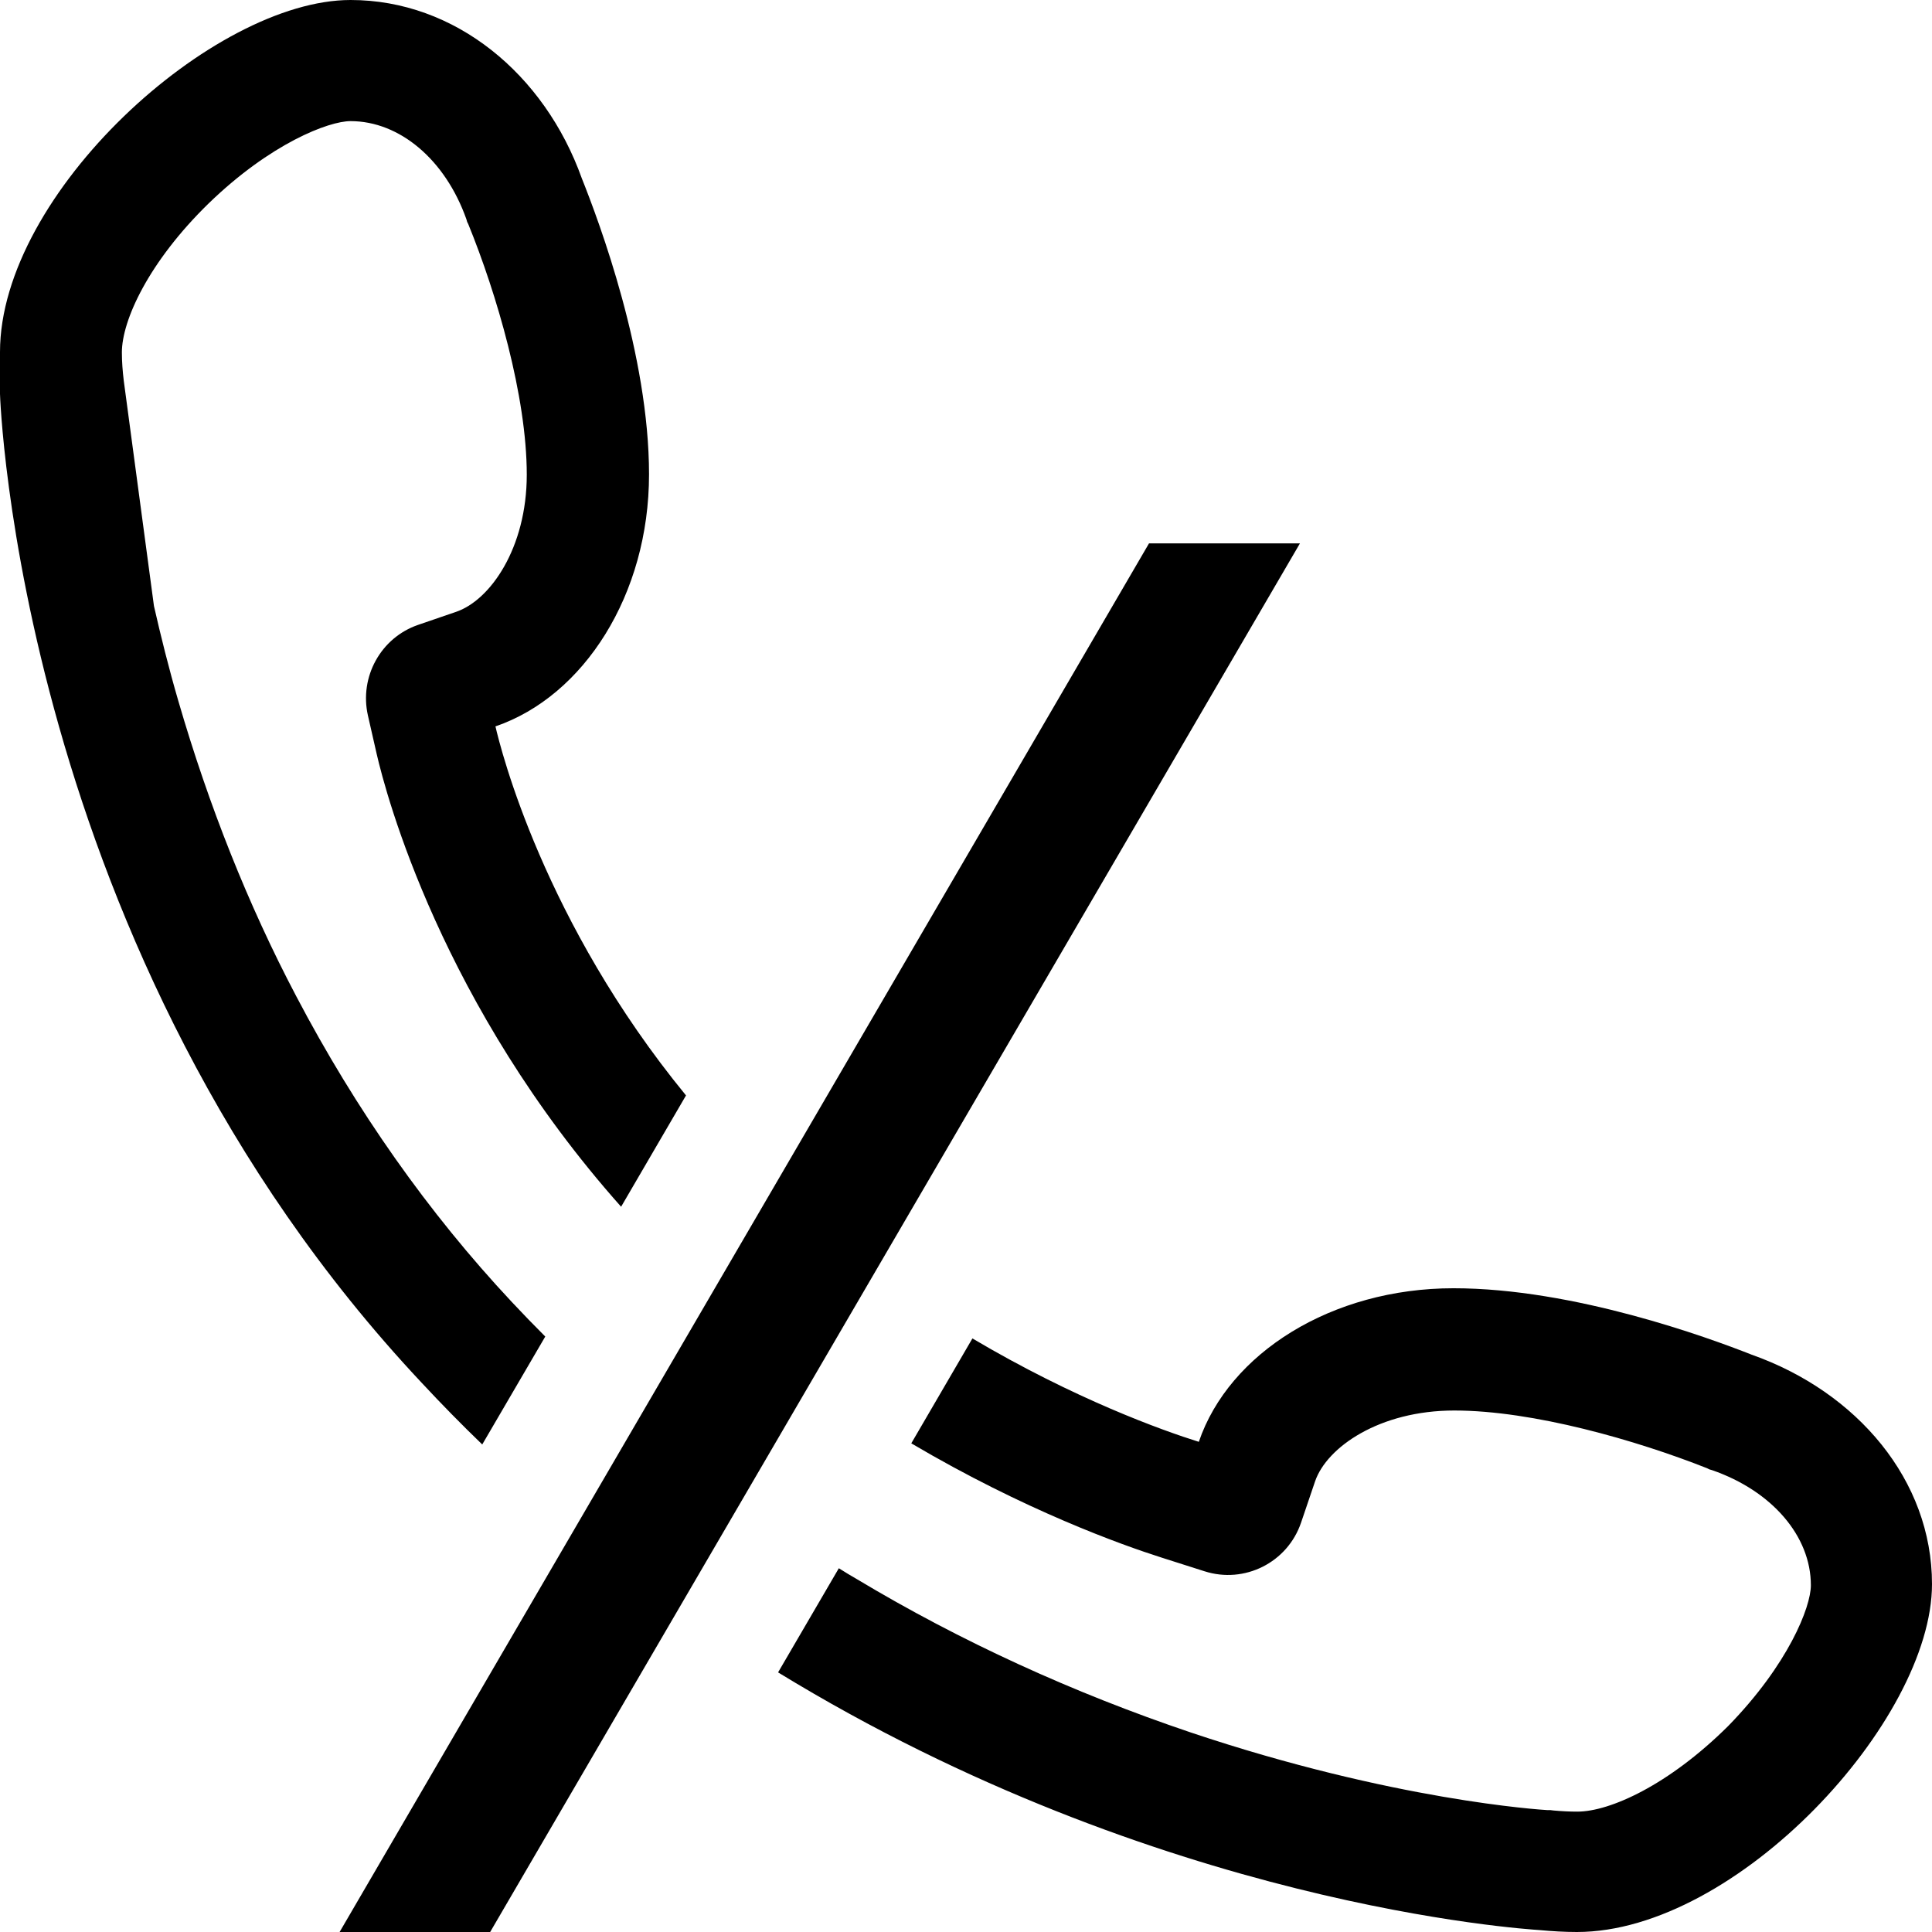 <?xml version="1.0" encoding="utf-8"?>
<!-- Generator: Adobe Illustrator 22.0.1, SVG Export Plug-In . SVG Version: 6.00 Build 0)  -->
<svg version="1.1" id="Layer_3" xmlns="http://www.w3.org/2000/svg" xmlns:xlink="http://www.w3.org/1999/xlink" x="0px" y="0px"
	 viewBox="0 0 512 512" style="enable-background:new 0 0 512 512;" xml:space="preserve">
<g>
	<polygon points="344.5,144 129.9,512 90,512 304.5,144 	"/>
	<path d="M512,419.8c0,36.2-51.7,92.2-94.1,92.2c-3.3,0-6.6-0.2-9.8-0.5c-4.2-0.3-100.7-6.4-201.9-68.3l16.1-27.6
		c1.6,1,3.2,2,4.8,2.9c27.5,16.5,57.3,30.1,88.4,40.6c53.9,18.1,93,20.5,94.6,20.6h0.8l0.8,0.1c2.2,0.2,4.3,0.3,6.3,0.3
		c8.6,0,24.2-7,40-22.7c15.9-16.3,21.9-31.5,21.9-37.3c0-13-10.3-25-26.2-30.5l-0.7-0.2l-0.6-0.3c-18.7-7.4-46.1-15.3-67-15.3
		c-19.8,0-33.8,9.7-36.9,18.8l-3.7,10.9c-3.6,10.6-15,16.3-25.6,12.9l-11.3-3.6c-10.7-3.4-36.4-12.6-66.4-30.3l16.2-27.8
		c27.2,16.1,50.4,24.4,60,27.4c8-23.5,35.2-40.7,67.5-40.7c31.9,0,67.6,13.1,79,17.6C492.2,368.9,512,392.3,512,419.8z"/>
	<path d="M139.6,125.8c0-20.8-8-48-15.5-66.4l-0.3-0.6l-0.2-0.7c-5.6-15.8-17.7-26-30.7-26c-5.8,0-21.2,5.9-37.6,21.8
		c-15.9,15.5-23,31-23,39.5c0,2.5,0.2,5,0.5,7.5l8,59.7c1.8,7.9,3.9,16.4,6.5,25.3c8,27.5,18.4,53.8,31.2,78.1
		c15.8,30.1,35,57.4,57.1,81c2.9,3.1,5.9,6.2,8.9,9.2l-16.7,28.6c-5.4-5.2-10.8-10.7-16.1-16.4C4.5,252.2,0,104.4,0,104.4
		s0-7.1,0-11.1C0,51.2,56.5,0,92.9,0c27.7,0,51.4,19.6,61.3,47.3c4.6,11.5,17.8,46.8,17.8,78.4c0,31.9-17.3,58.8-40.7,66.8
		c1.4,6.1,12.8,51.8,50.5,97.8l-17.2,29.5c-47.6-53.5-62.3-109.2-64.8-120.1l-2.3-10.1c-2.3-10.2,3.4-20.6,13.3-24l9.9-3.4
		C129.9,159.2,139.6,145.2,139.6,125.8z"/>
</g>
</svg>
